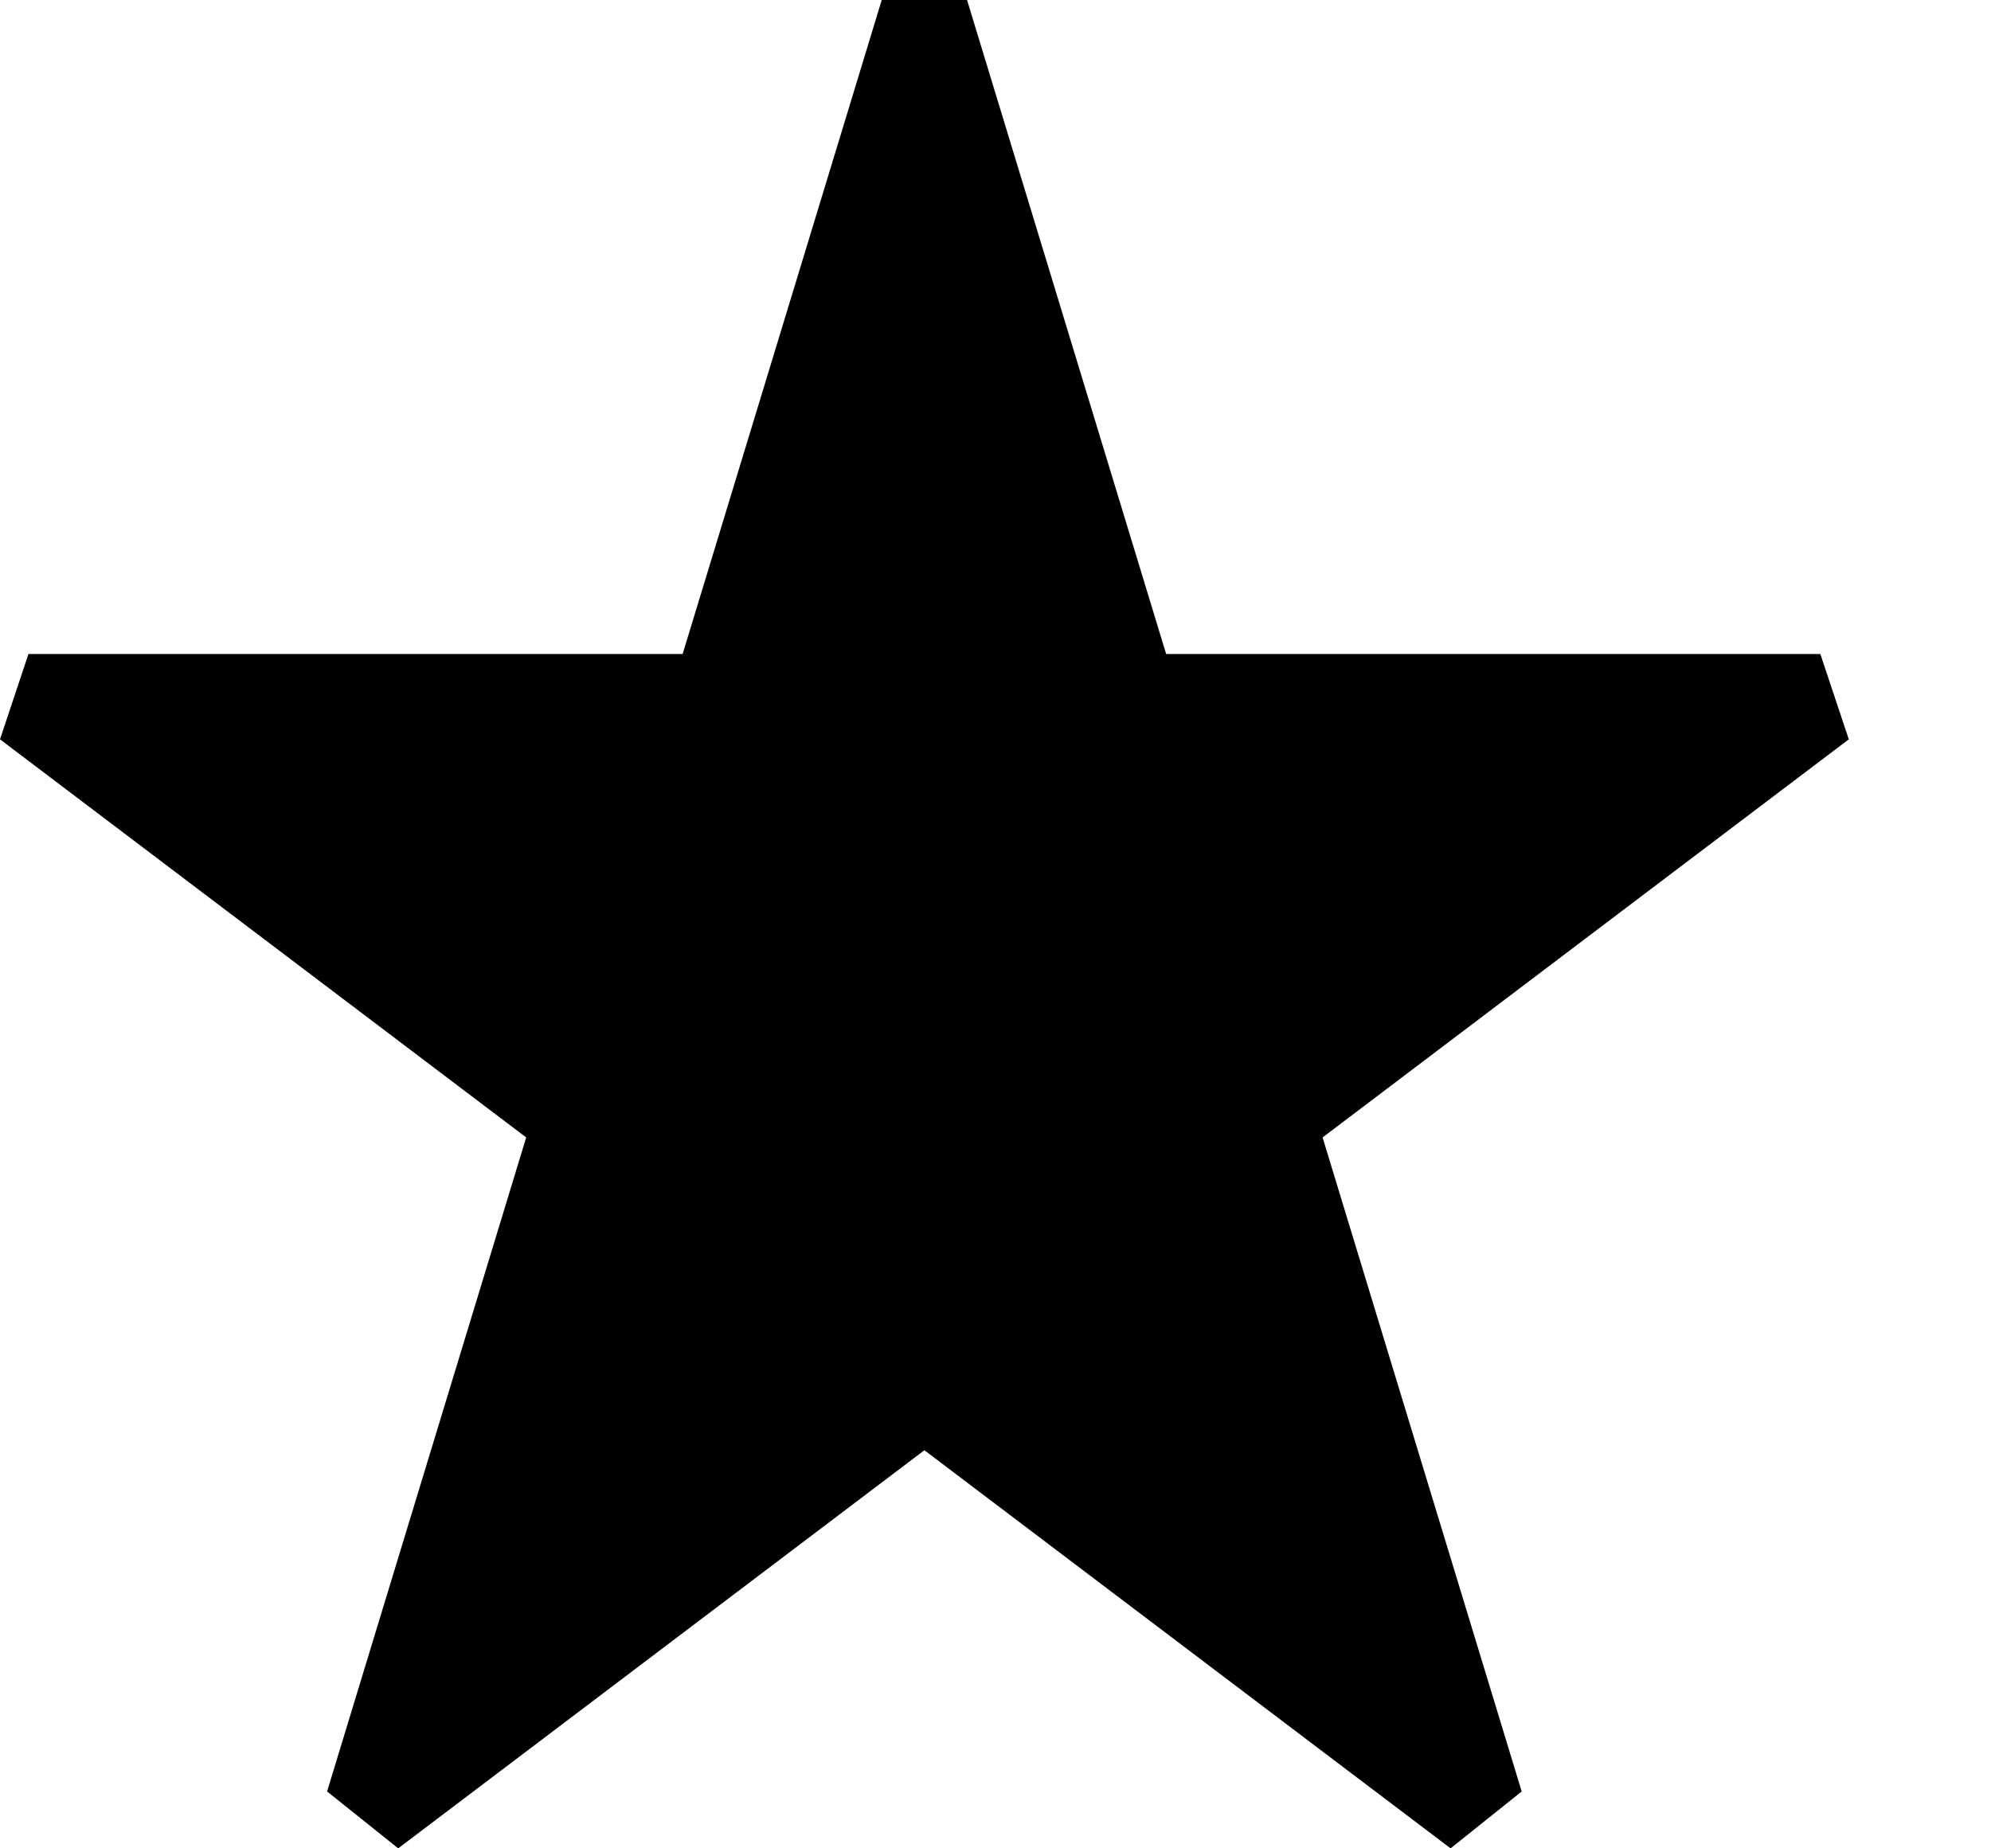 <svg width="14" height="13" viewBox="0 0 14 13" class="star__item__svg star__item--golden__svg inline-star__svg inline-icon__svg">
    <path d="M0 5.2L3.7 8l-1.4 4.6.5.4 3.7-2.8 3.7 2.8.5-.4L9.3 8 13 5.2l-.2-.6H8.2L6.8 0h-.6L4.8 4.6H.2l-.2.6z"></path>
</svg>